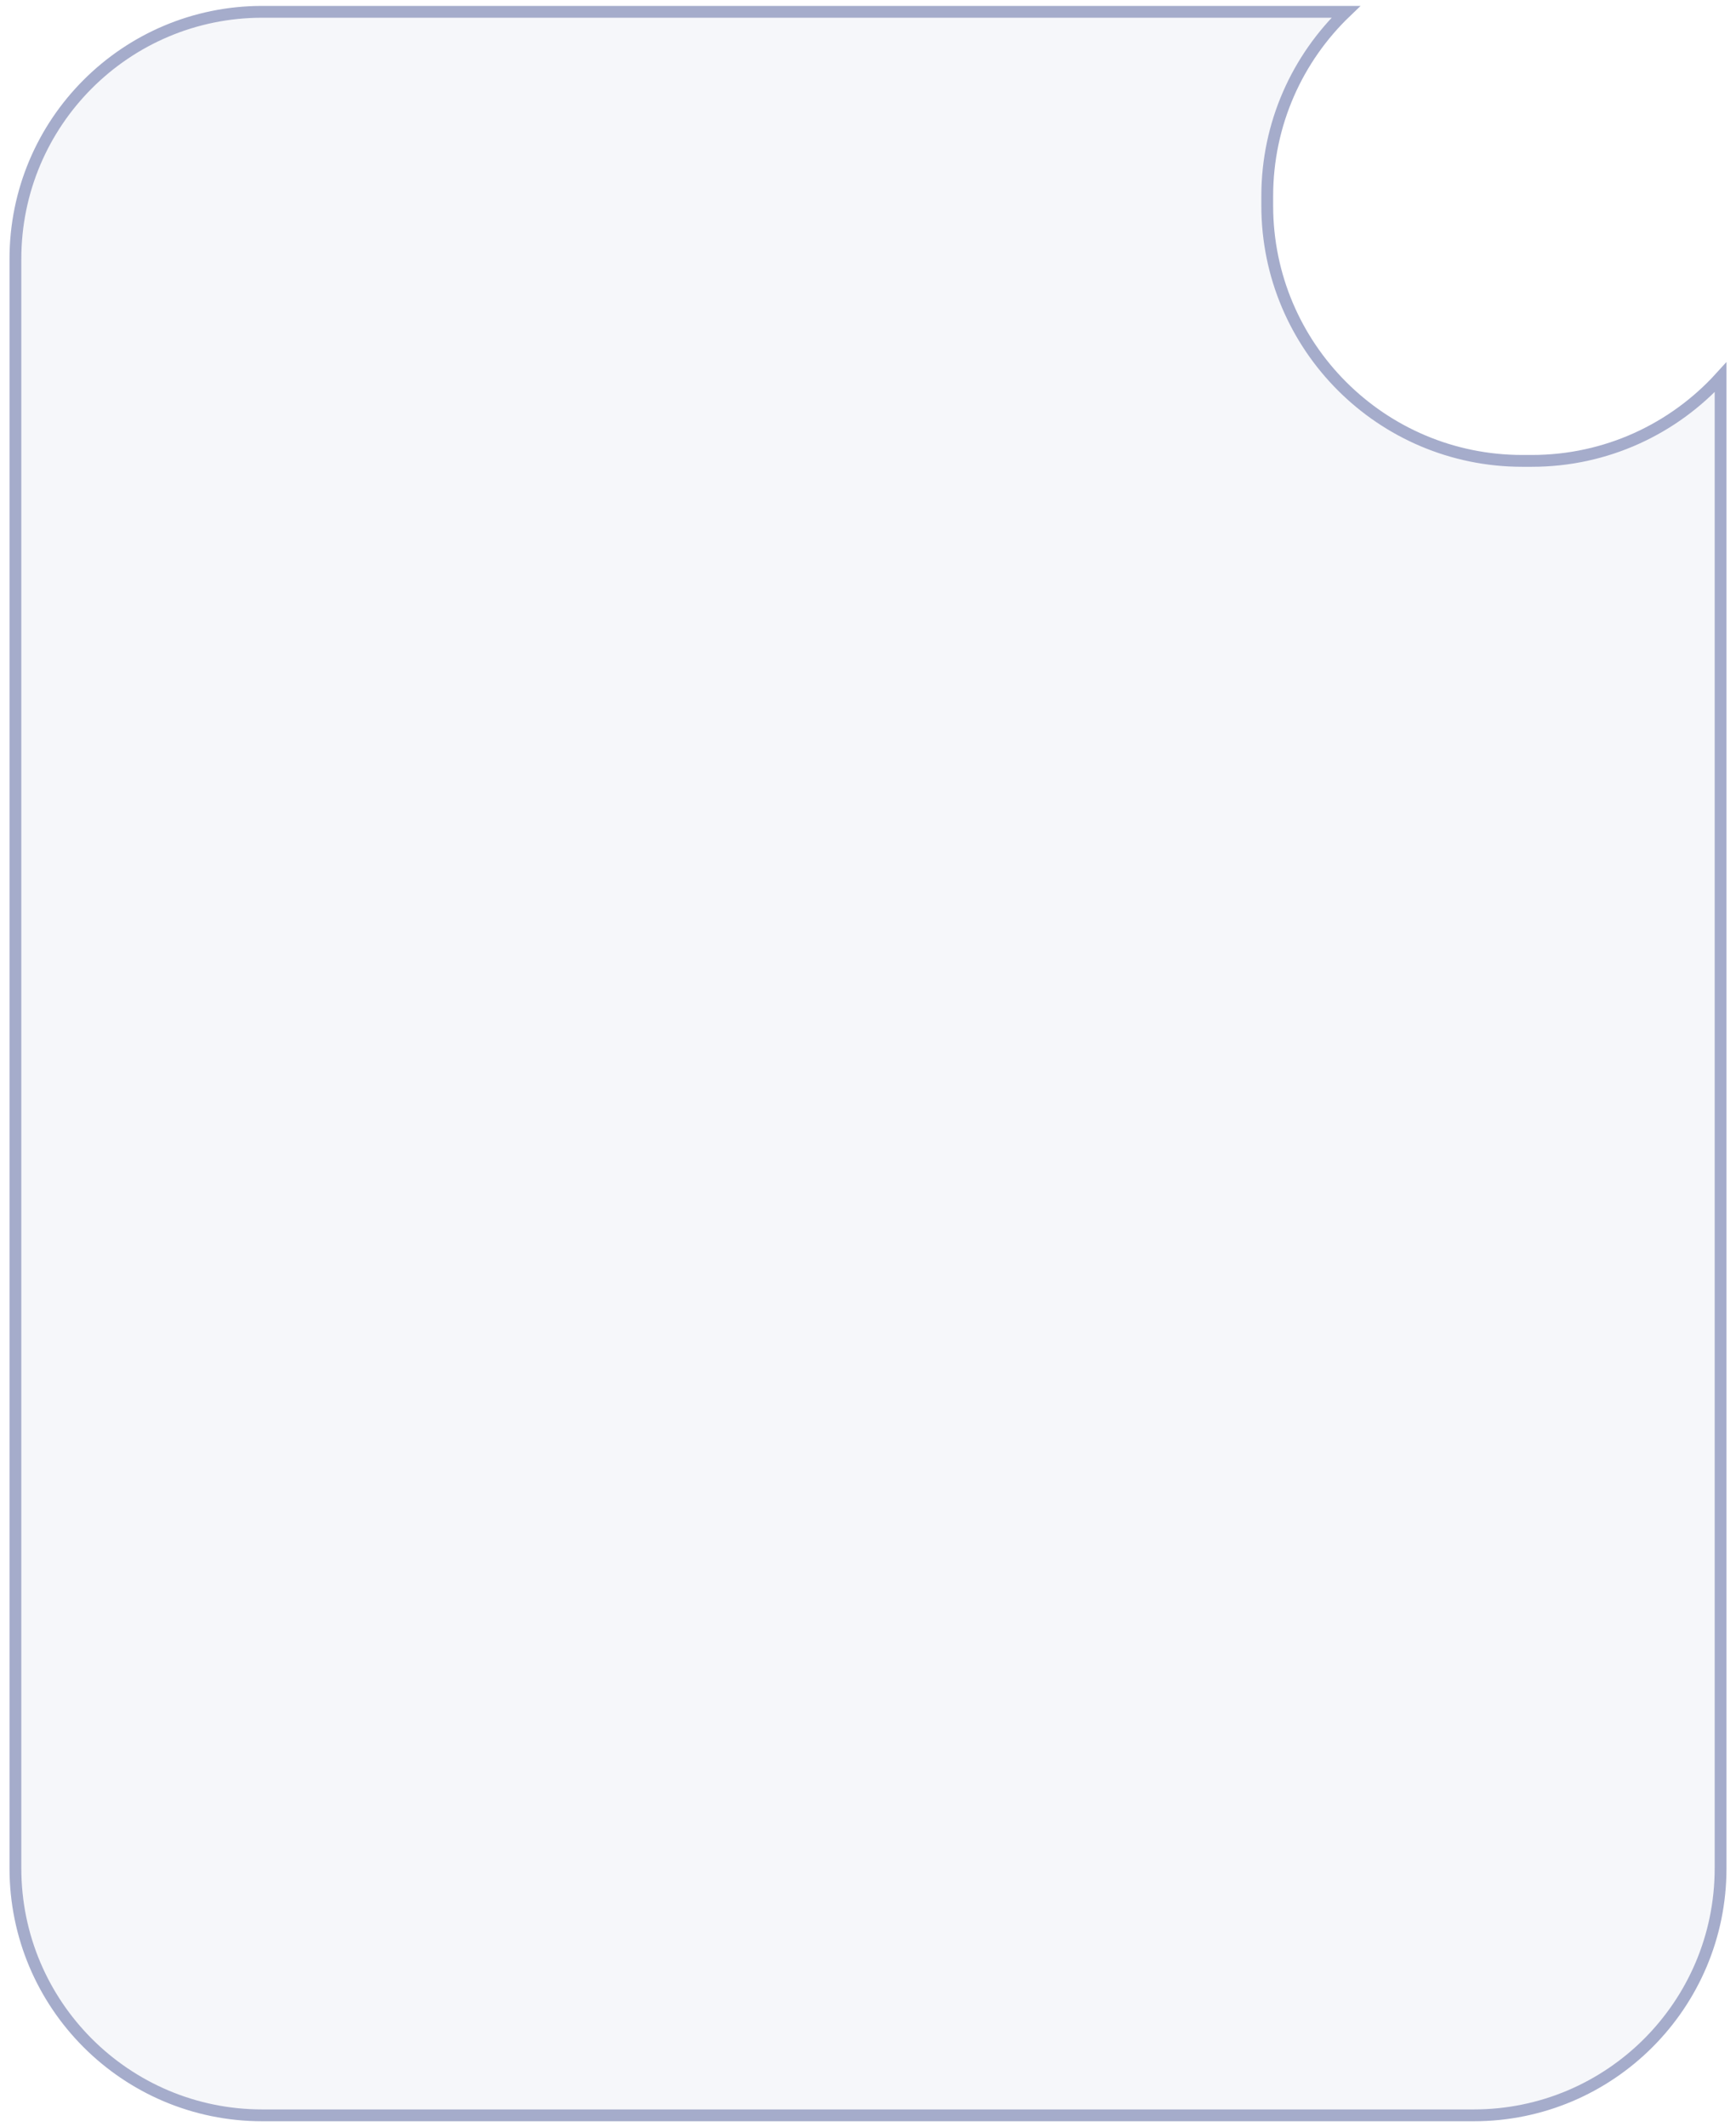 <svg xmlns="http://www.w3.org/2000/svg" width="147" height="180" viewBox="0 0 147 180">
    <g fill="none" fill-opacity=".1" fill-rule="evenodd" opacity=".495">
        <g fill="#495795" stroke="#495795">
            <g>
                <g>
                    <path d="M115.967 3c-4.105 3.931-6.66 9.467-6.66 15.6h0v.8c0 11.93 9.67 21.6 21.6 21.6h.8c6.336 0 12.035-2.729 15.987-7.075V160.1c0 11.543-9.358 20.9-20.9 20.9H24.206c-11.543 0-20.9-9.357-20.9-20.9V23.9c0-11.543 9.357-20.9 20.9-20.9z" transform="translate(-191, -467) translate(43, 465) translate(146, 0)"/>
                </g>
            </g>
        </g>
    </g>
</svg>
